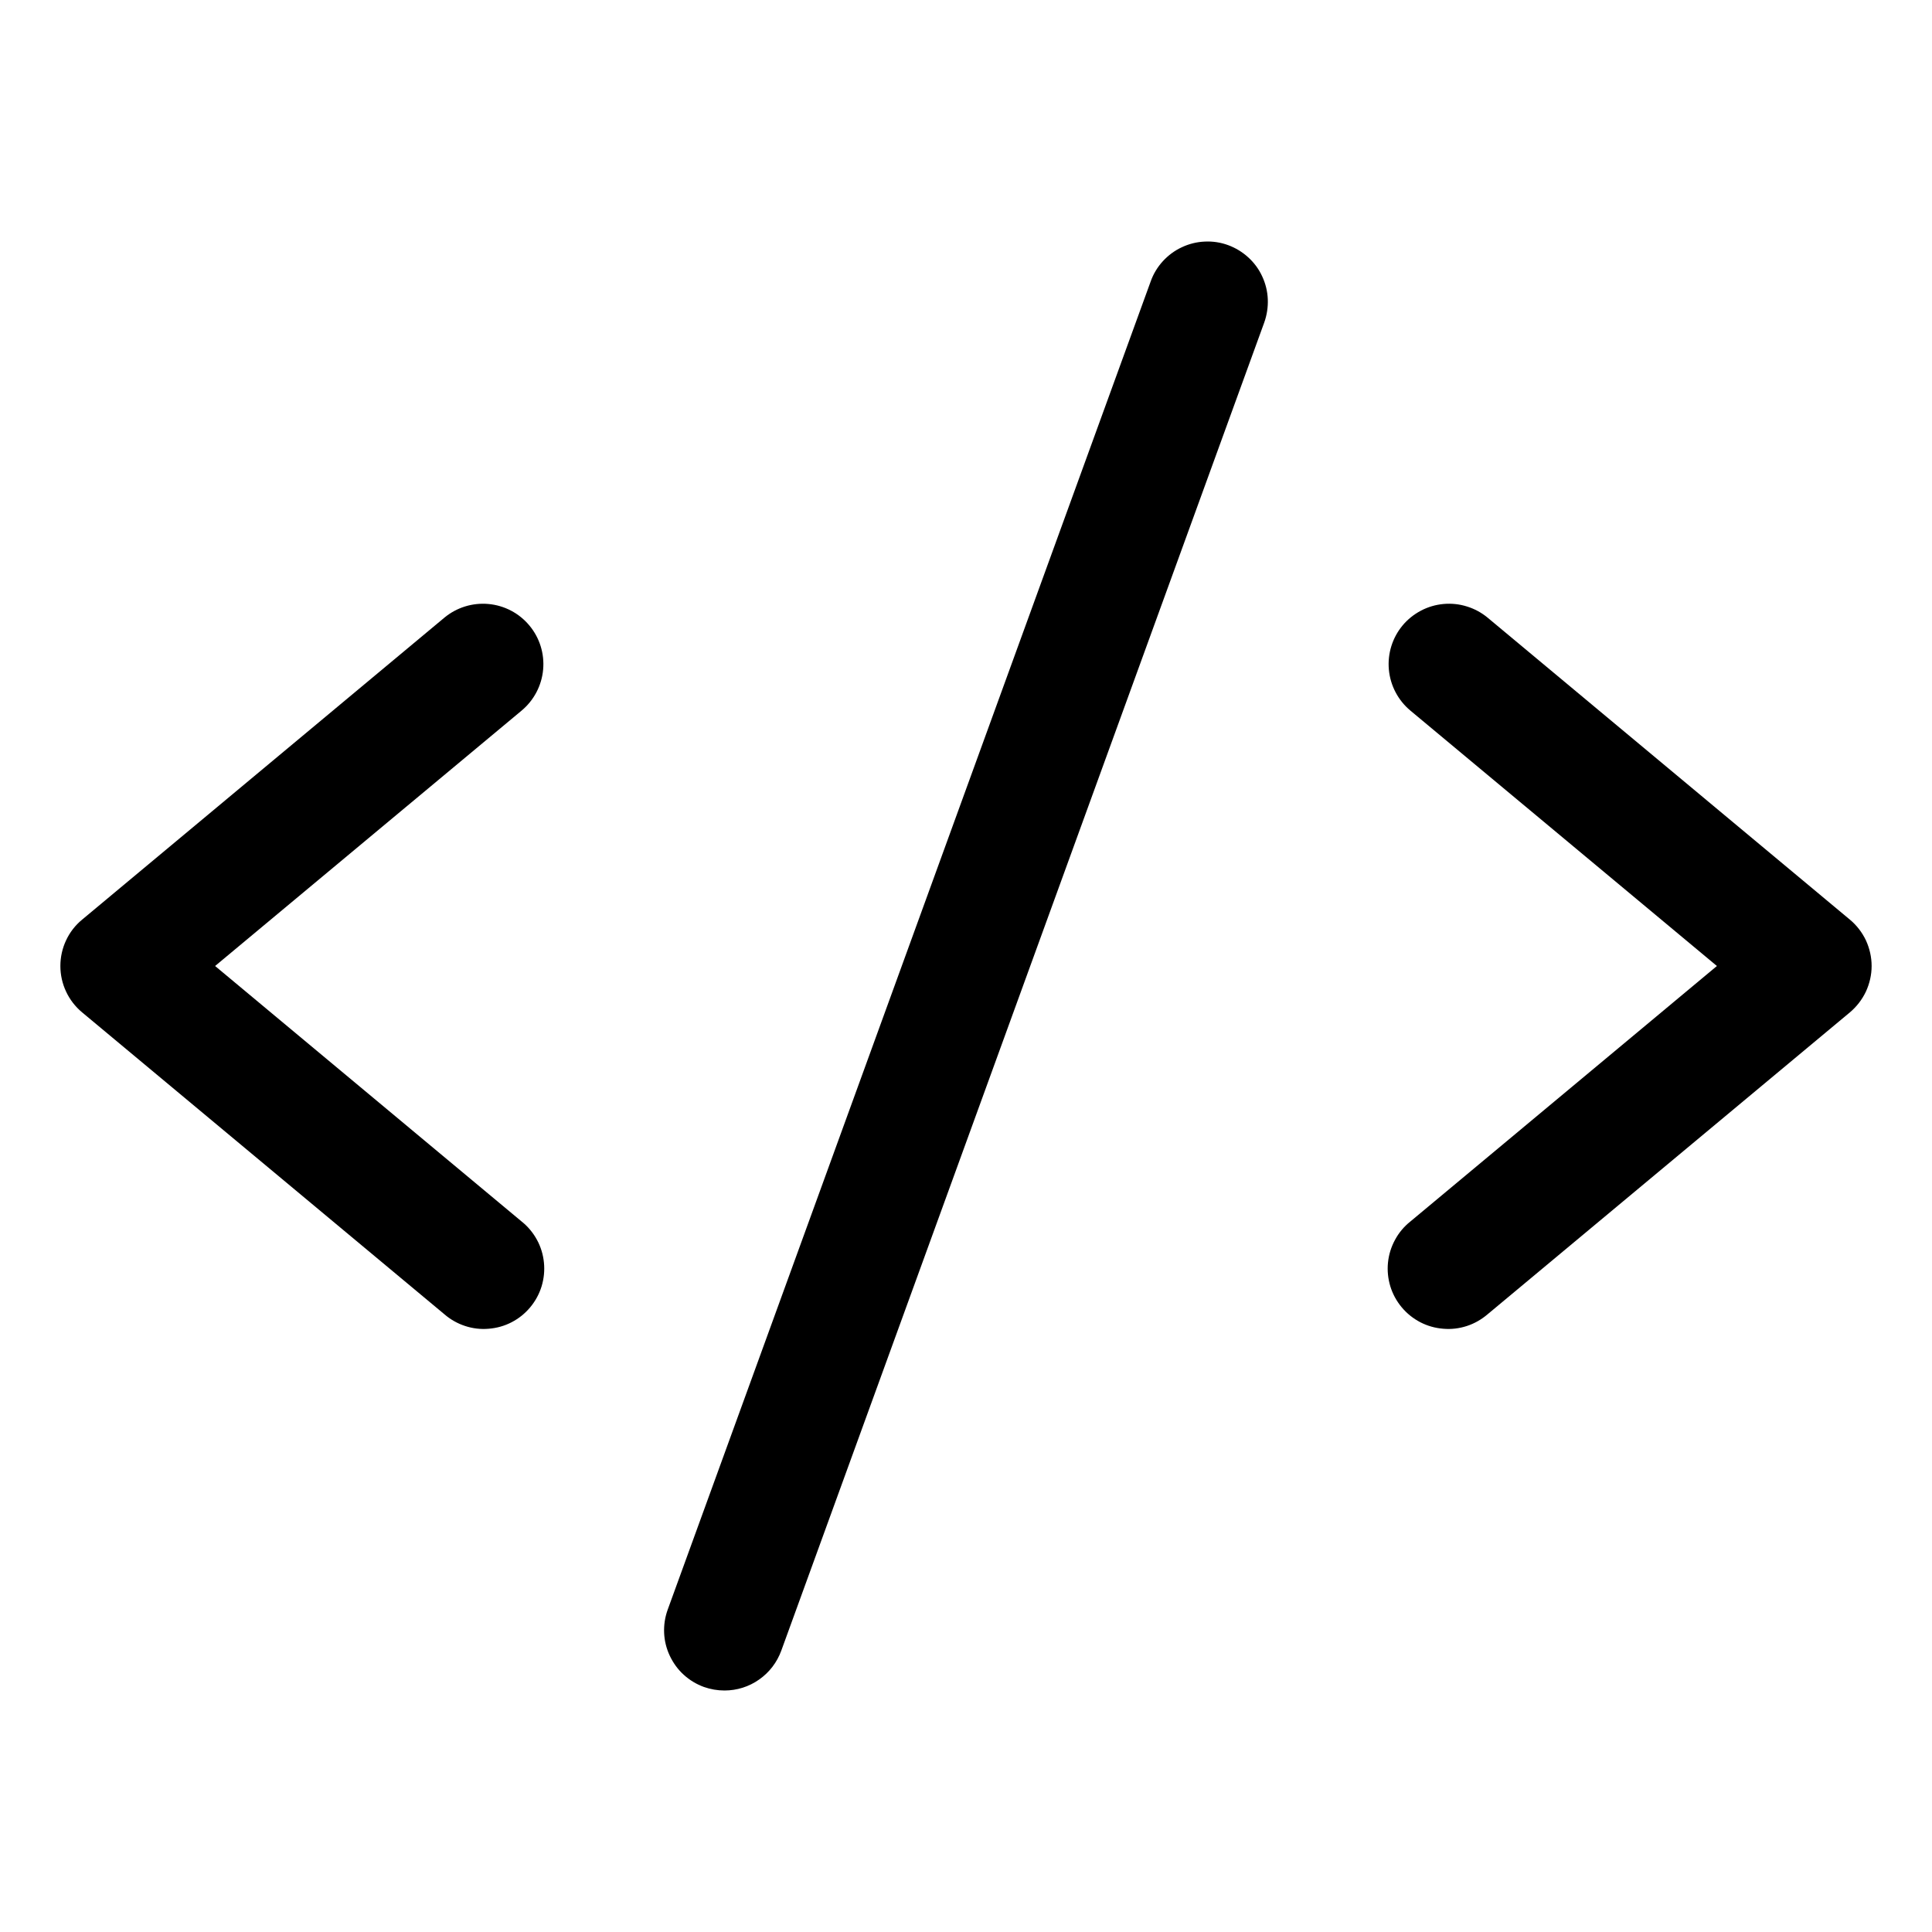 <svg width="24" height="24" viewBox="0 0 24 24" fill="none" xmlns="http://www.w3.org/2000/svg">
<path d="M6.48 8.827L2.672 12L6.48 15.174C6.558 15.236 6.622 15.313 6.67 15.401C6.718 15.488 6.747 15.585 6.757 15.684C6.767 15.783 6.757 15.883 6.728 15.979C6.699 16.074 6.651 16.162 6.587 16.239C6.523 16.316 6.445 16.379 6.356 16.425C6.268 16.471 6.171 16.498 6.072 16.506C5.972 16.515 5.872 16.503 5.778 16.472C5.683 16.441 5.595 16.391 5.52 16.326L1.02 12.576C0.935 12.505 0.867 12.417 0.821 12.318C0.774 12.218 0.75 12.11 0.75 12C0.75 11.89 0.774 11.781 0.821 11.681C0.867 11.582 0.935 11.494 1.02 11.424L5.52 7.673C5.673 7.546 5.87 7.485 6.068 7.503C6.266 7.521 6.449 7.617 6.576 7.77C6.704 7.923 6.765 8.12 6.747 8.318C6.729 8.516 6.633 8.699 6.48 8.827ZM22.98 11.424L18.48 7.673C18.404 7.61 18.317 7.563 18.223 7.534C18.128 7.504 18.03 7.494 17.931 7.503C17.833 7.512 17.738 7.54 17.651 7.586C17.564 7.632 17.486 7.694 17.423 7.77C17.296 7.923 17.235 8.12 17.253 8.318C17.271 8.516 17.367 8.699 17.52 8.827L21.328 12L17.52 15.174C17.442 15.236 17.377 15.313 17.33 15.401C17.282 15.488 17.252 15.585 17.242 15.684C17.232 15.783 17.242 15.883 17.271 15.979C17.3 16.074 17.348 16.162 17.412 16.239C17.476 16.316 17.555 16.379 17.643 16.425C17.732 16.471 17.828 16.498 17.928 16.506C18.027 16.515 18.127 16.503 18.222 16.472C18.317 16.441 18.404 16.391 18.48 16.326L22.98 12.576C23.064 12.505 23.132 12.417 23.179 12.318C23.225 12.218 23.25 12.11 23.25 12C23.25 11.89 23.225 11.781 23.179 11.681C23.132 11.582 23.064 11.494 22.98 11.424ZM15.256 3.045C15.163 3.011 15.065 2.996 14.966 3.001C14.868 3.005 14.771 3.029 14.682 3.071C14.593 3.112 14.513 3.171 14.446 3.244C14.38 3.316 14.328 3.401 14.295 3.494L8.295 19.994C8.261 20.087 8.246 20.185 8.25 20.284C8.254 20.382 8.278 20.479 8.32 20.568C8.362 20.657 8.42 20.738 8.493 20.804C8.566 20.871 8.651 20.922 8.744 20.956C8.826 20.985 8.913 21 9 21C9.154 21 9.304 20.953 9.43 20.864C9.556 20.776 9.652 20.651 9.705 20.506L15.705 4.006C15.738 3.913 15.753 3.815 15.749 3.717C15.745 3.618 15.721 3.522 15.679 3.432C15.638 3.343 15.579 3.263 15.506 3.197C15.433 3.13 15.348 3.079 15.256 3.045Z" fill="black"/>
</svg>
